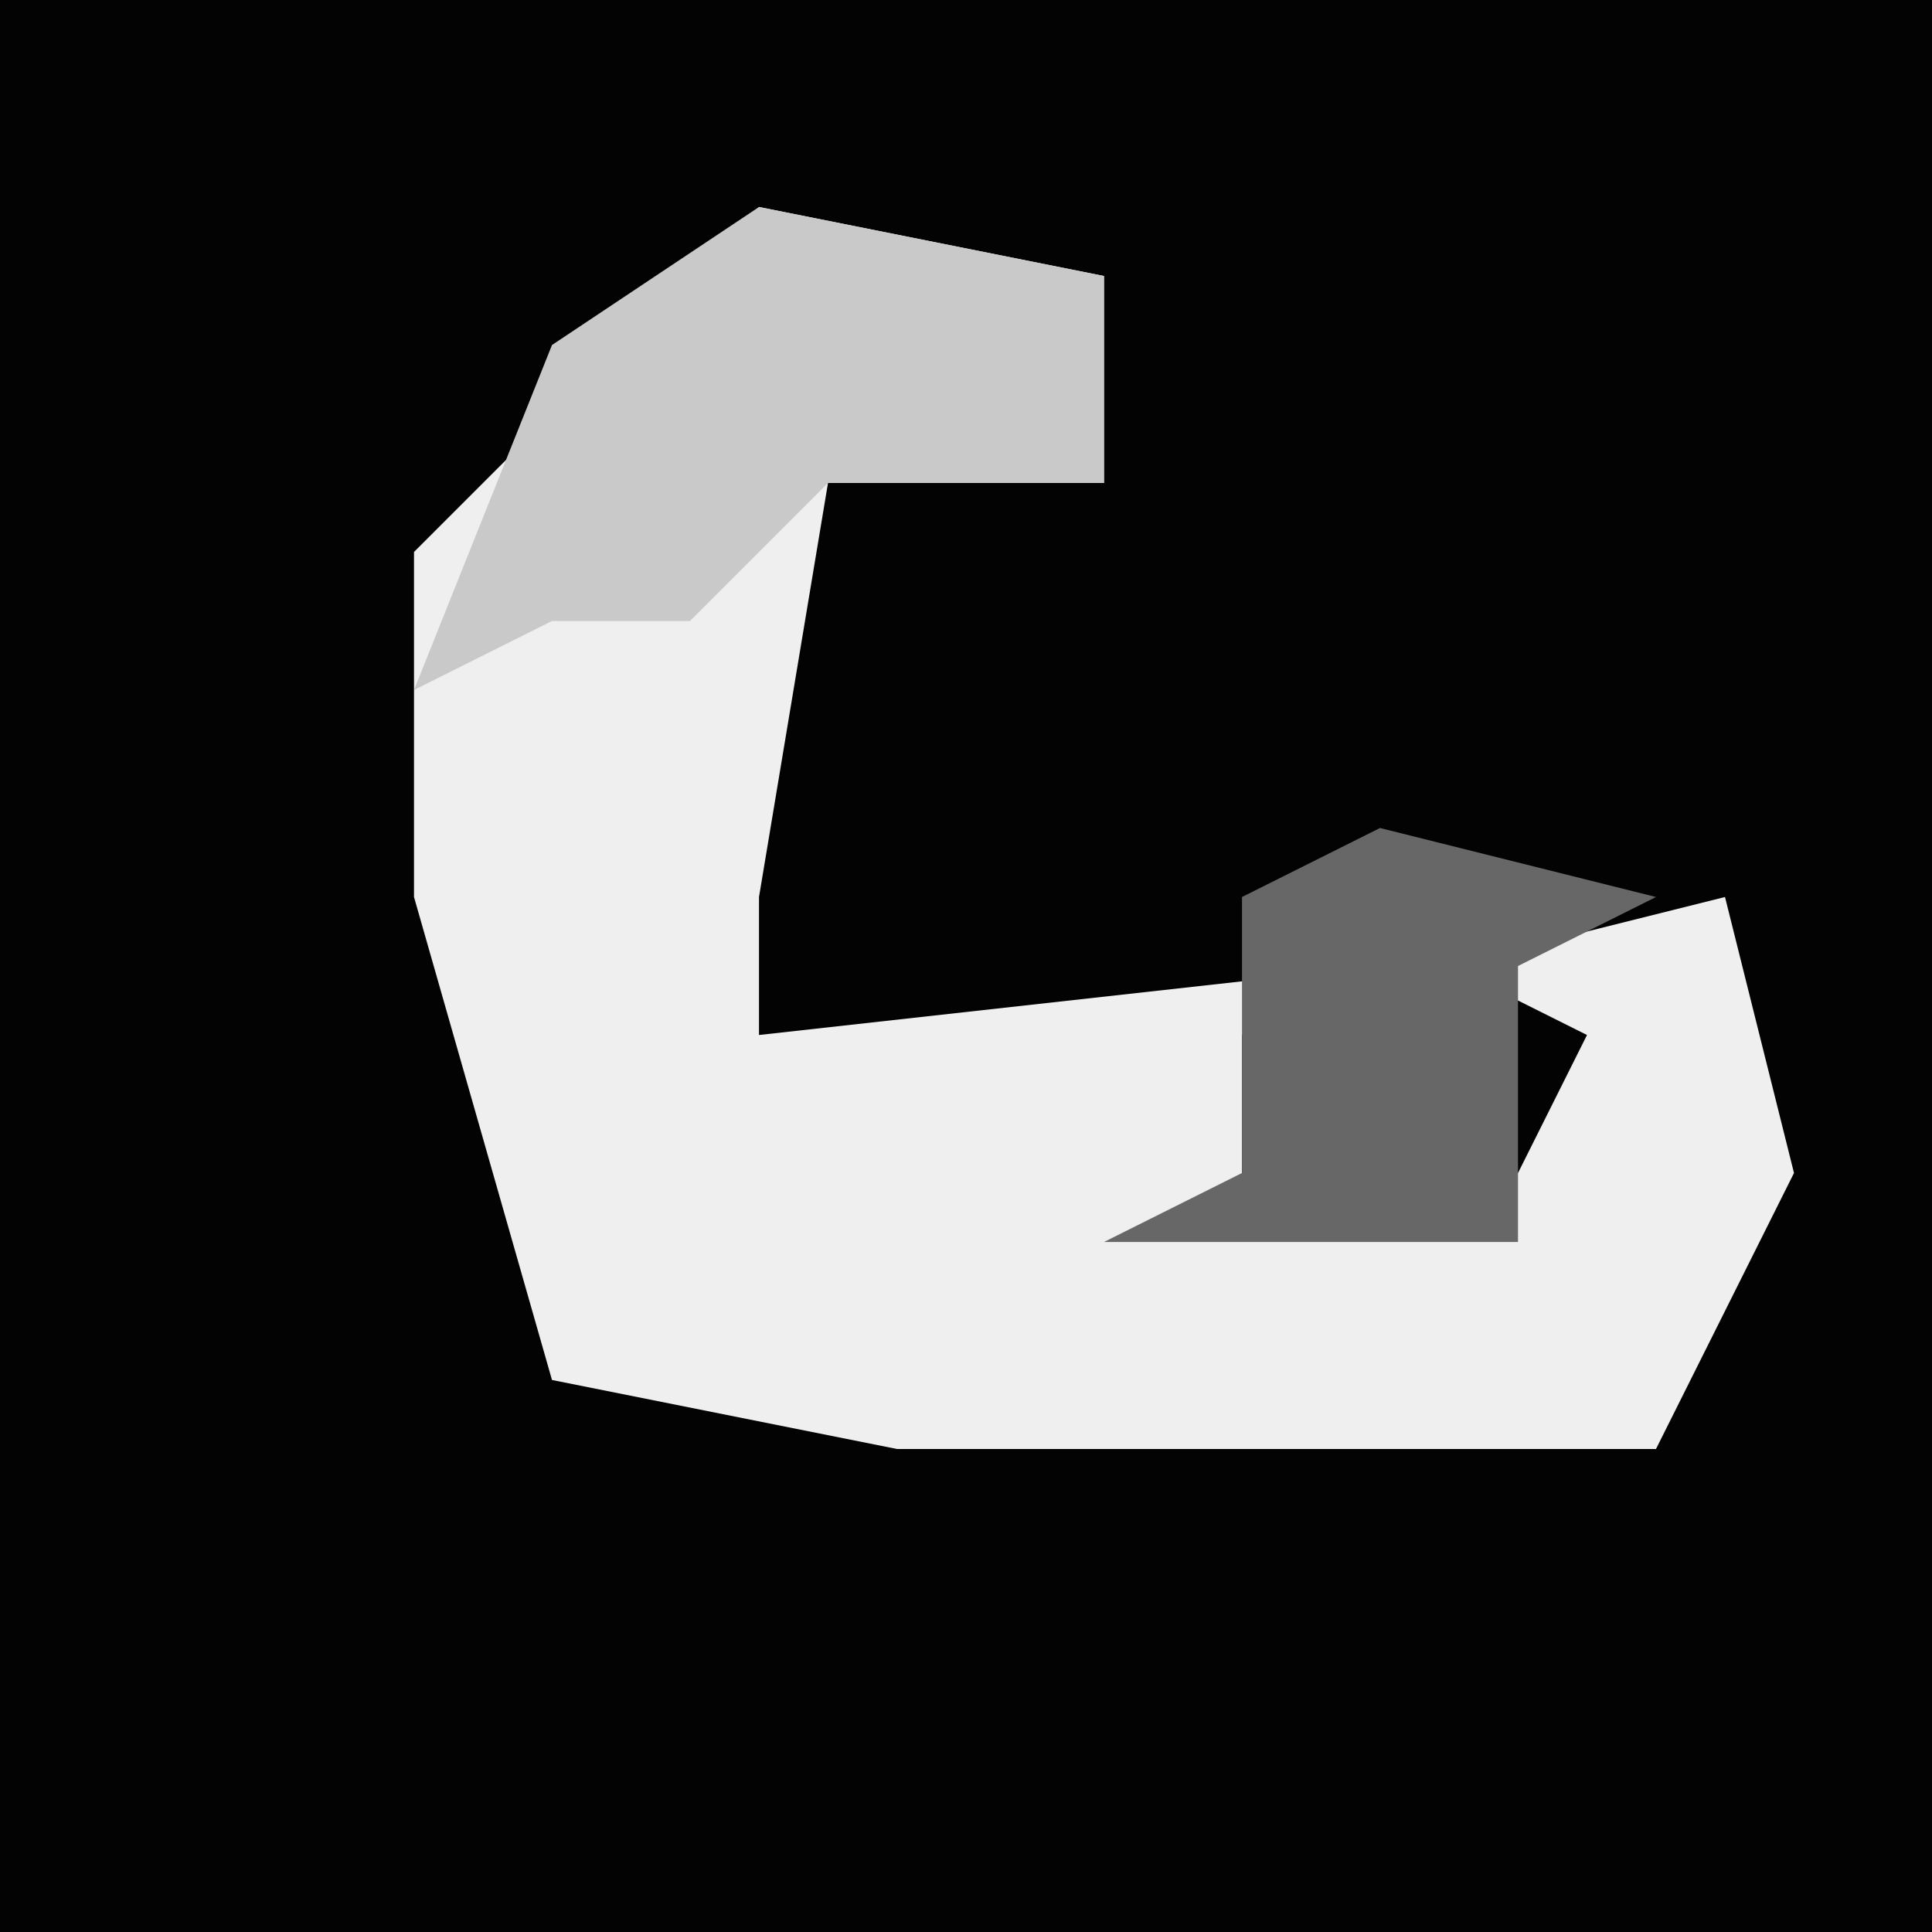 <?xml version="1.0" encoding="UTF-8"?>
<svg version="1.1" xmlns="http://www.w3.org/2000/svg" width="28" height="28">
<path d="M0,0 L28,0 L28,28 L0,28 Z " fill="#030303" transform="translate(0,0)"/>
<path d="M0,0 L5,1 L5,4 L1,4 L0,10 L0,12 L9,11 L7,12 L7,14 L11,14 L12,12 L10,11 L14,10 L15,14 L13,18 L2,18 L-3,17 L-5,10 L-5,5 Z " fill="#EFEFEF" transform="translate(11,3)"/>
<path d="M0,0 L5,1 L5,4 L1,4 L-1,6 L-3,6 L-5,7 L-3,2 Z " fill="#C9C9C9" transform="translate(11,3)"/>
<path d="M0,0 L4,1 L2,2 L2,6 L-4,6 L-2,5 L-2,1 Z " fill="#676767" transform="translate(20,12)"/>
</svg>
